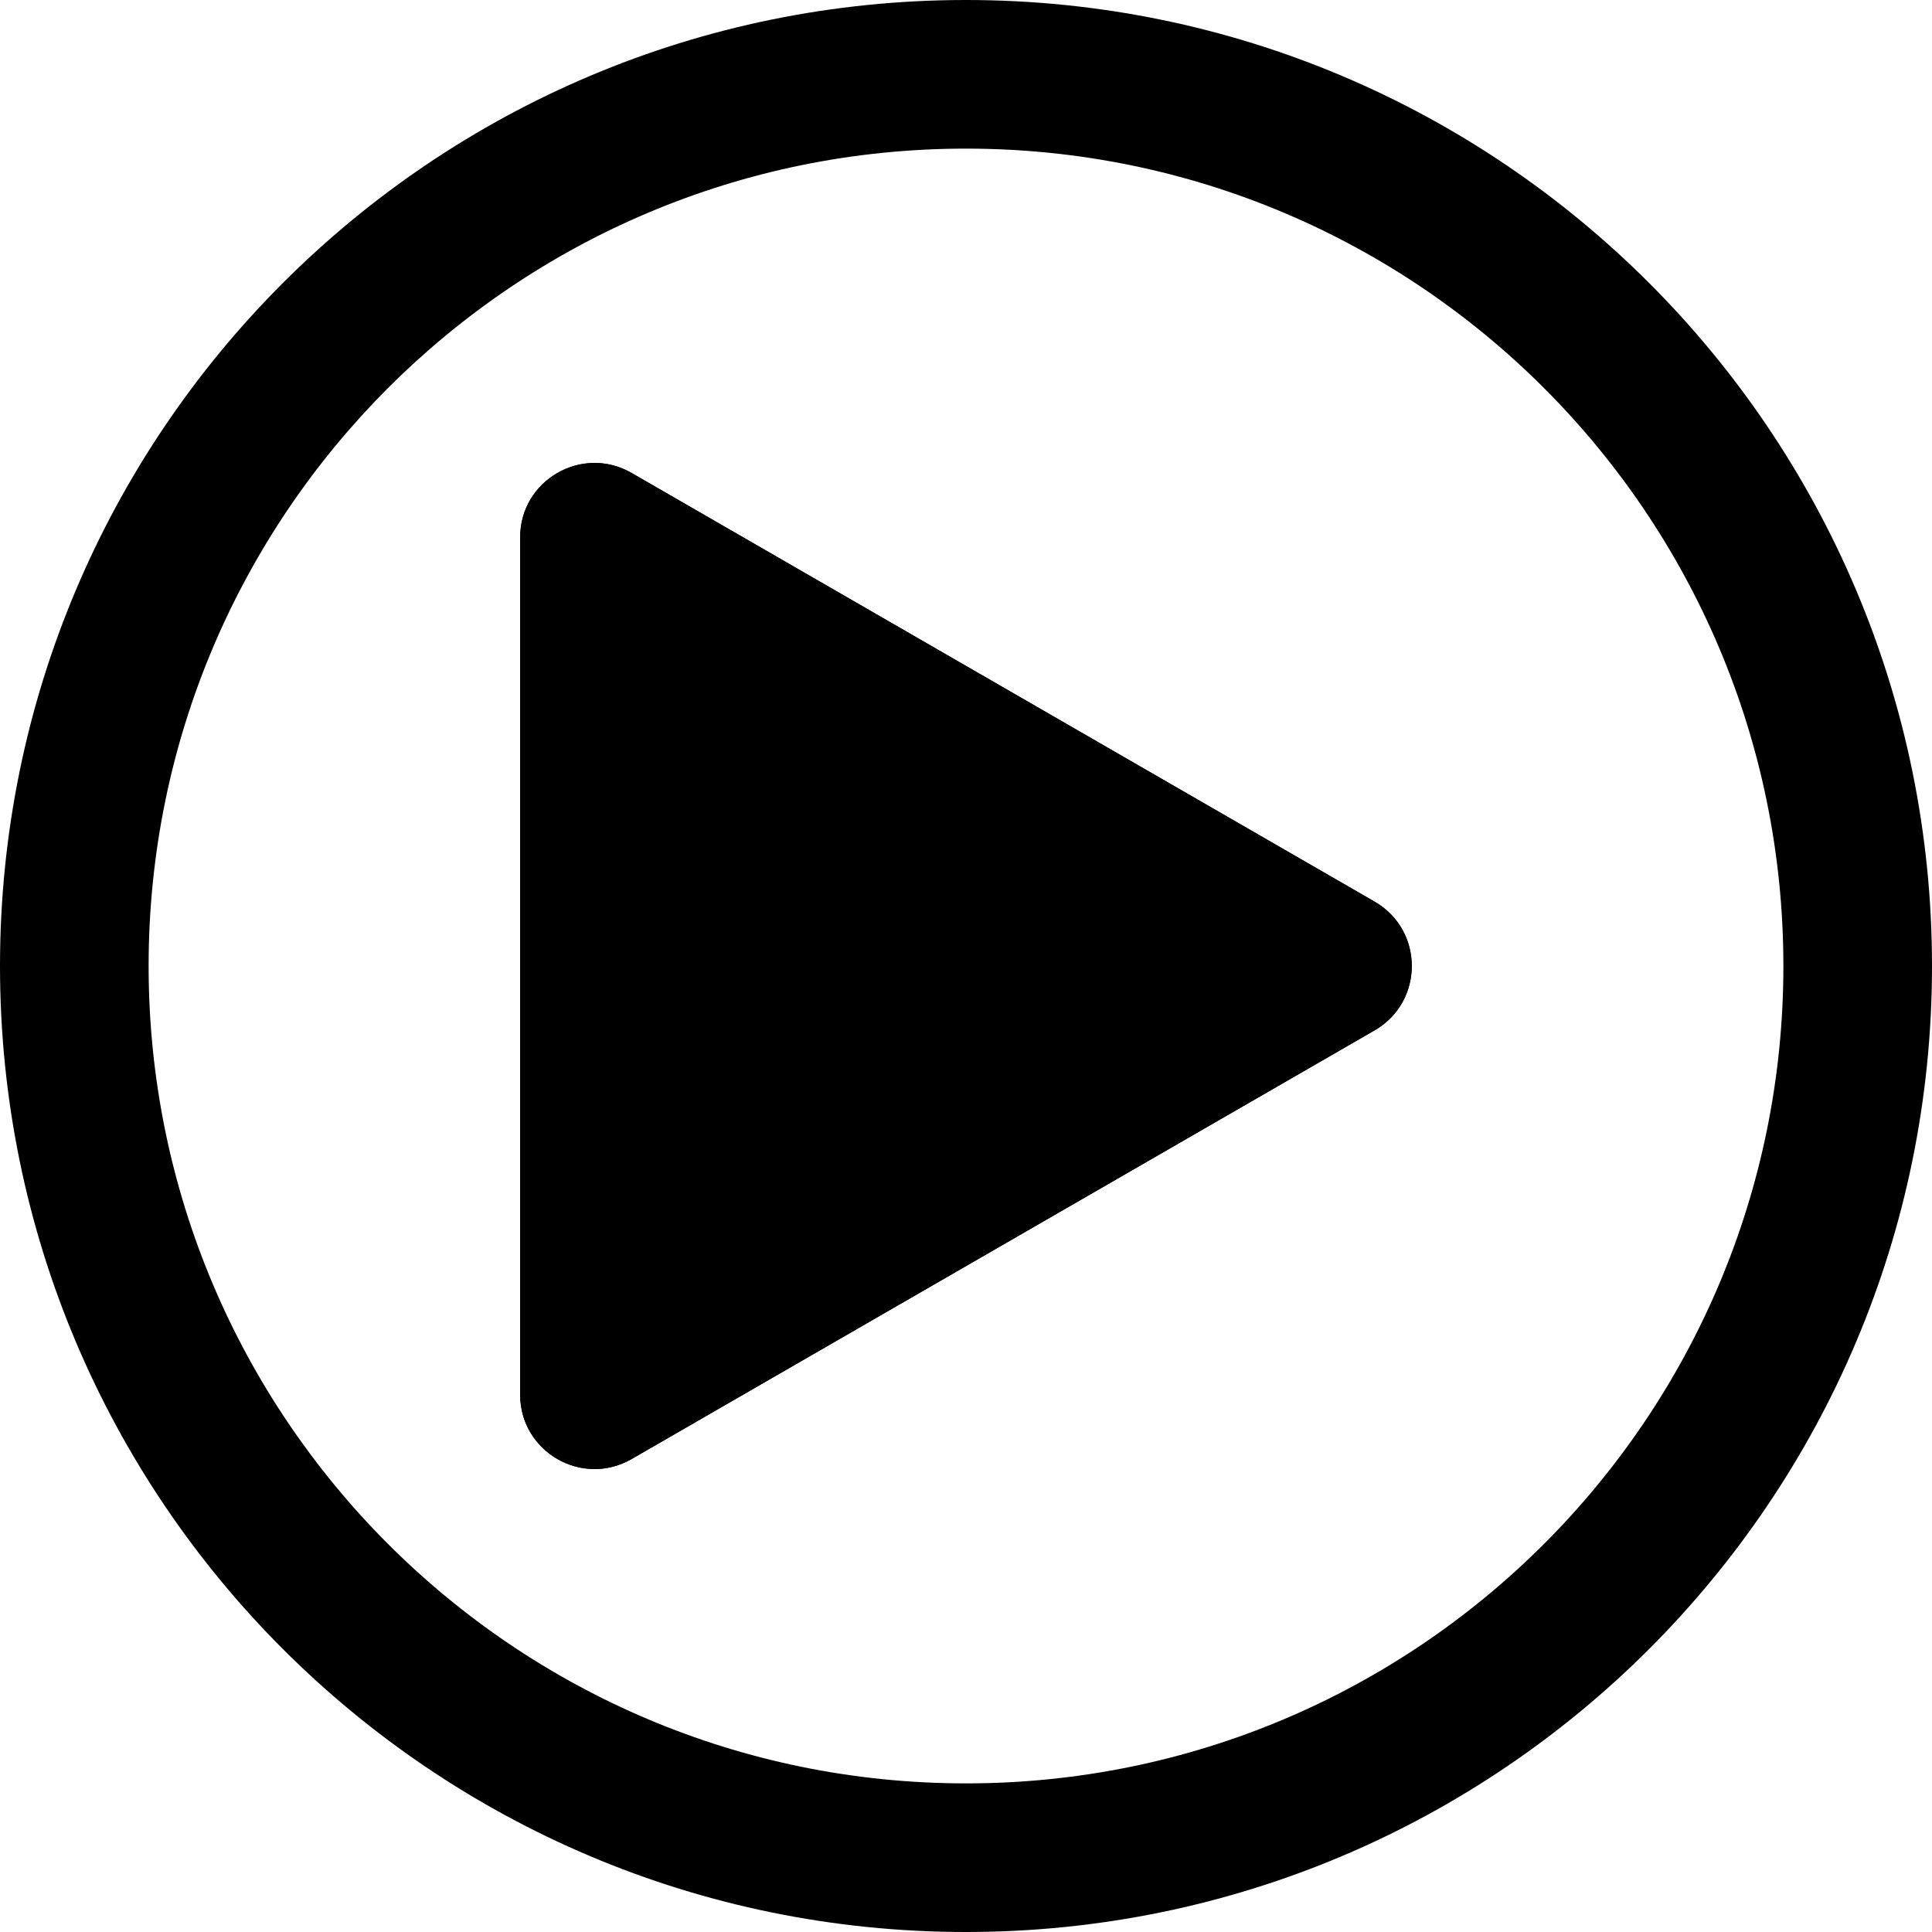 <svg xmlns="http://www.w3.org/2000/svg" viewBox="0 0 26 26" fill="none"><g transform="translate(3, 3)"><path fill-rule="evenodd" clip-rule="evenodd" d="M15.499 9.134C16.166 9.519 16.166 10.481 15.499 10.866L5.5 16.635C4.833 17.019 4 16.538 4 15.769L4 4.231C4 3.462 4.833 2.981 5.5 3.365L15.499 9.134Z" fill="currentColor"/><path fill-rule="evenodd" clip-rule="evenodd" d="M5.5 16.635C4.833 17.019 4 16.538 4 15.769L4 4.231C4 3.462 4.833 2.981 5.5 3.365L15.499 9.134C16.166 9.519 16.166 10.481 15.499 10.866L5.5 16.635ZM10.997 10L7 7.694L7 12.306L10.997 10Z" fill="currentColor"/></g><path fill-rule="evenodd" clip-rule="evenodd" d="M13 24C19.075 24 24 19.075 24 13C24 6.925 19.075 2 13 2C6.925 2 2 6.925 2 13C2 19.075 6.925 24 13 24ZM13 26C20.18 26 26 20.18 26 13C26 5.82 20.18 0 13 0C5.82 0 0 5.82 0 13C0 20.18 5.82 26 13 26Z" fill="currentColor"/></svg>